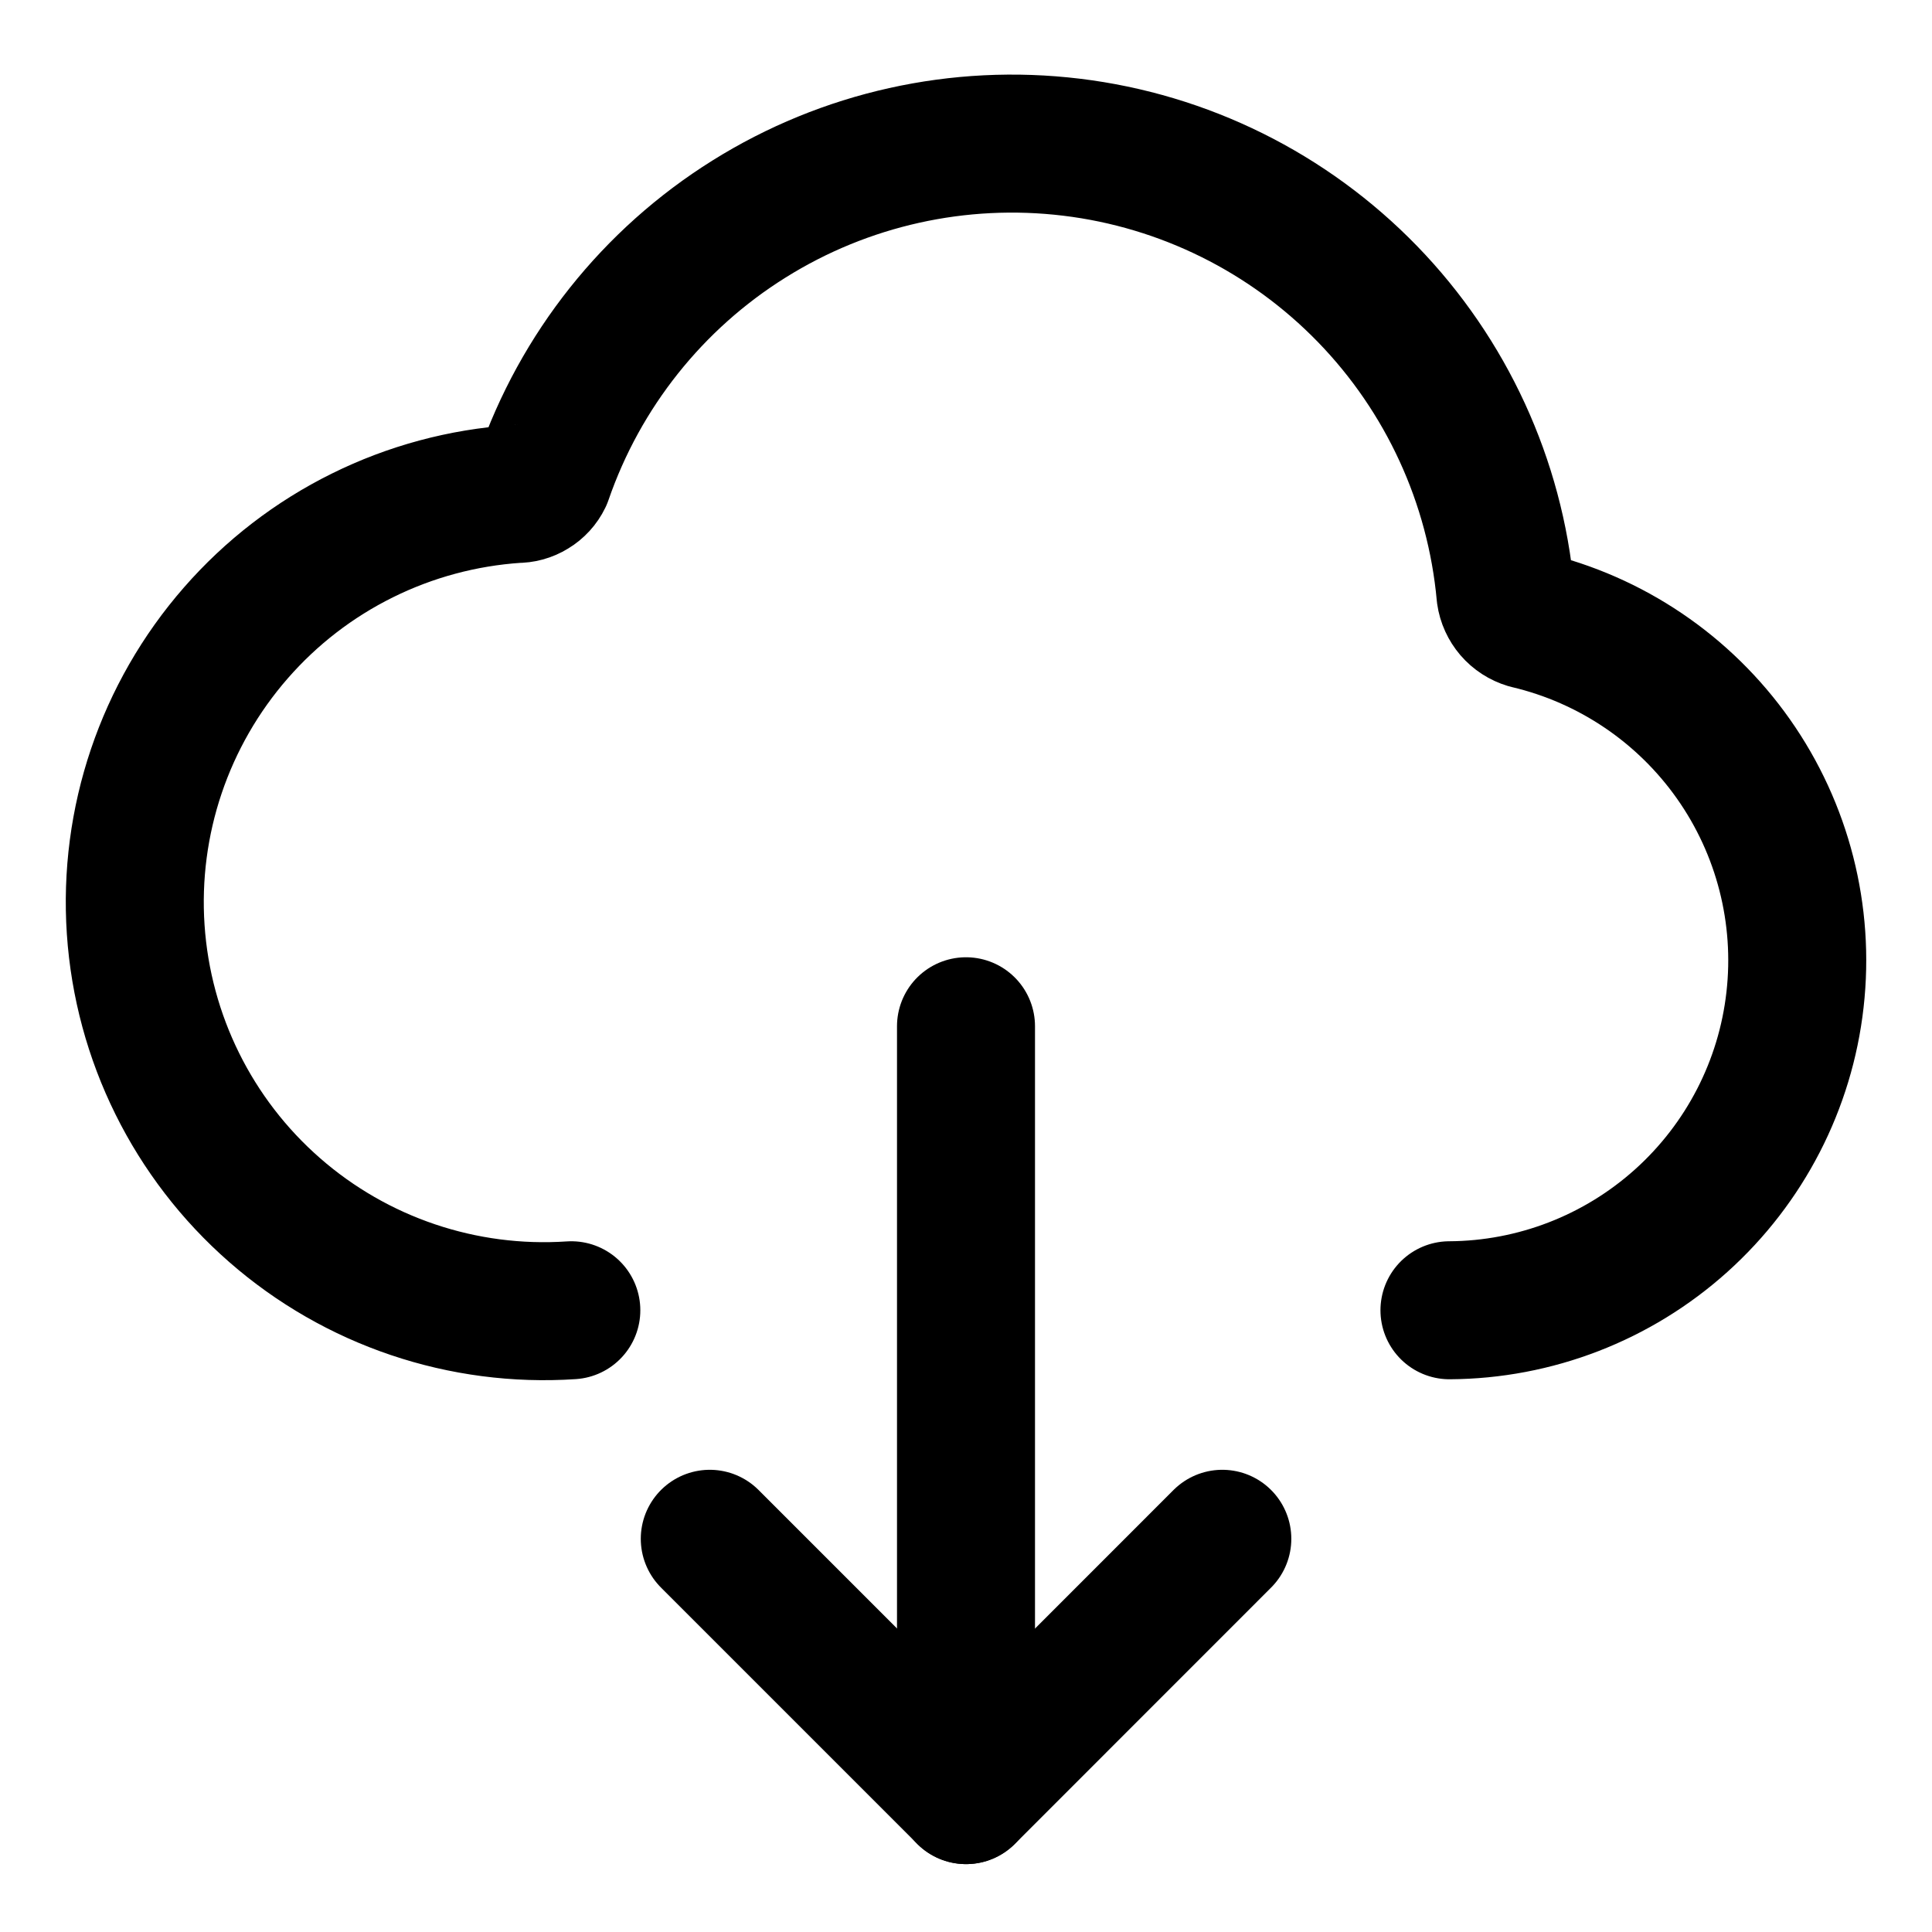<svg width="21" height="21" viewBox="0 0 21 21" fill="none" xmlns="http://www.w3.org/2000/svg">
<g clip-path="url(#clip0_146_400204)">
<path d="M10.5 19.512V11.155" stroke="black" stroke-width="1.5" stroke-linecap="round" stroke-linejoin="round"/>
<path d="M7.715 16.726L10.501 19.512L13.286 16.726" stroke="black" stroke-width="1.5" stroke-linecap="round" stroke-linejoin="round"/>
<path d="M6.21 14.242C5.033 14.321 3.873 13.93 2.985 13.153C2.097 12.377 1.554 11.28 1.475 10.103C1.396 8.927 1.788 7.767 2.564 6.879C2.948 6.439 3.415 6.079 3.939 5.82C4.462 5.561 5.031 5.408 5.614 5.369C5.674 5.37 5.734 5.354 5.785 5.322C5.837 5.291 5.879 5.245 5.905 5.191C6.307 4.026 7.096 3.034 8.141 2.381C9.186 1.727 10.423 1.452 11.647 1.6C12.87 1.748 14.005 2.311 14.864 3.196C15.722 4.08 16.252 5.232 16.364 6.459C16.373 6.523 16.401 6.584 16.443 6.633C16.486 6.683 16.542 6.719 16.605 6.738C17.51 6.951 18.306 7.489 18.842 8.25C19.378 9.011 19.616 9.942 19.511 10.867C19.407 11.792 18.966 12.646 18.274 13.268C17.582 13.89 16.686 14.237 15.755 14.242" stroke="black" stroke-width="1.5" stroke-linecap="round" stroke-linejoin="round"/>
</g>
<defs>
<clipPath id="clip0_146_400204">
<rect width="21" height="21" fill="white"/>
</clipPath>
</defs>
</svg>
